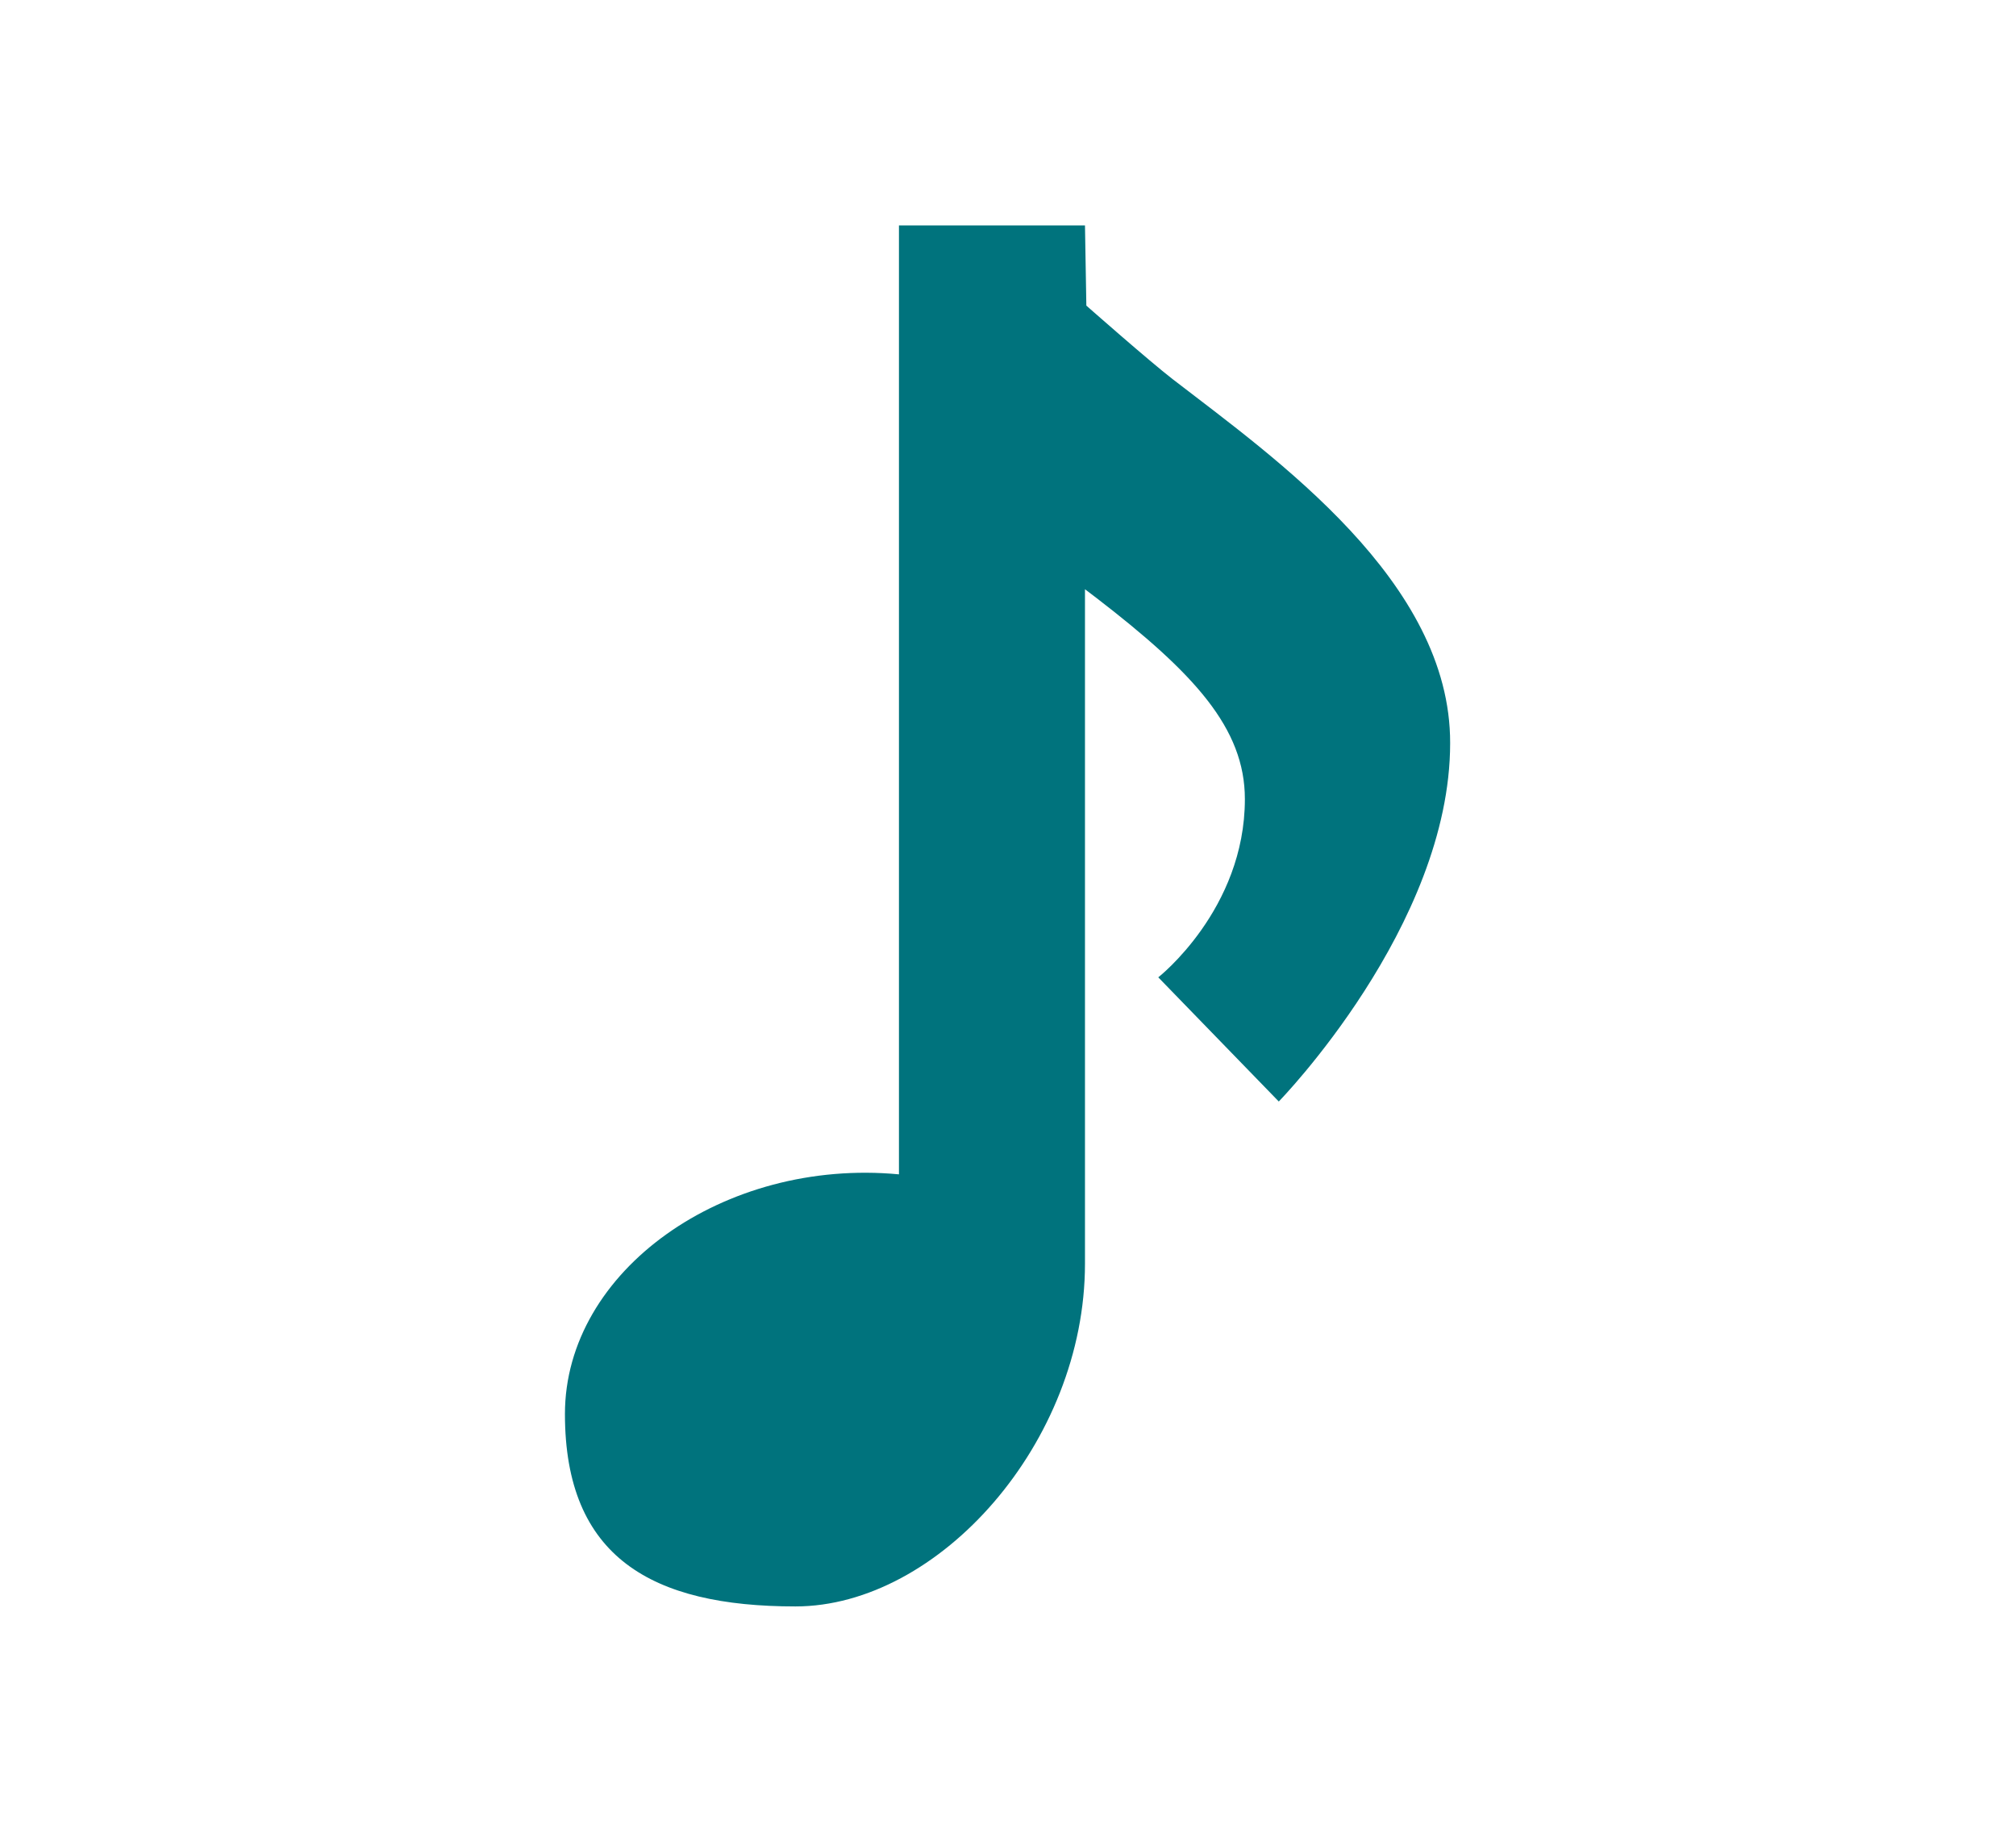 <?xml version="1.0" encoding="utf-8"?>
<!-- Generator: Adobe Illustrator 26.0.2, SVG Export Plug-In . SVG Version: 6.00 Build 0)  -->
<svg version="1.1" id="Layer_1" xmlns="http://www.w3.org/2000/svg" xmlns:xlink="http://www.w3.org/1999/xlink" x="0px" y="0px"
	 viewBox="0 0 44 40" style="enable-background:new 0 0 44 40;" xml:space="preserve">
<style type="text/css">
	.st0{fill:#00737D;}
</style>
<path class="st0" d="M25.6,8.28c-0.53-0.41-1.89-1.61-1.89-1.61l-0.03-1.75h-4.06v20.71c-3.81-0.36-7.29,2.1-7.29,5.23
	s1.9,4.2,5.03,4.2s6.32-3.58,6.32-7.48V12.86c0.08,0.06,0.17,0.13,0.25,0.19c2.13,1.64,3.24,2.84,3.24,4.39
	c0,2.41-1.89,3.89-1.89,3.89l2.63,2.71c0,0,3.74-3.83,3.74-7.82C31.66,12.69,27.83,10,25.6,8.28z"/>
</svg>
